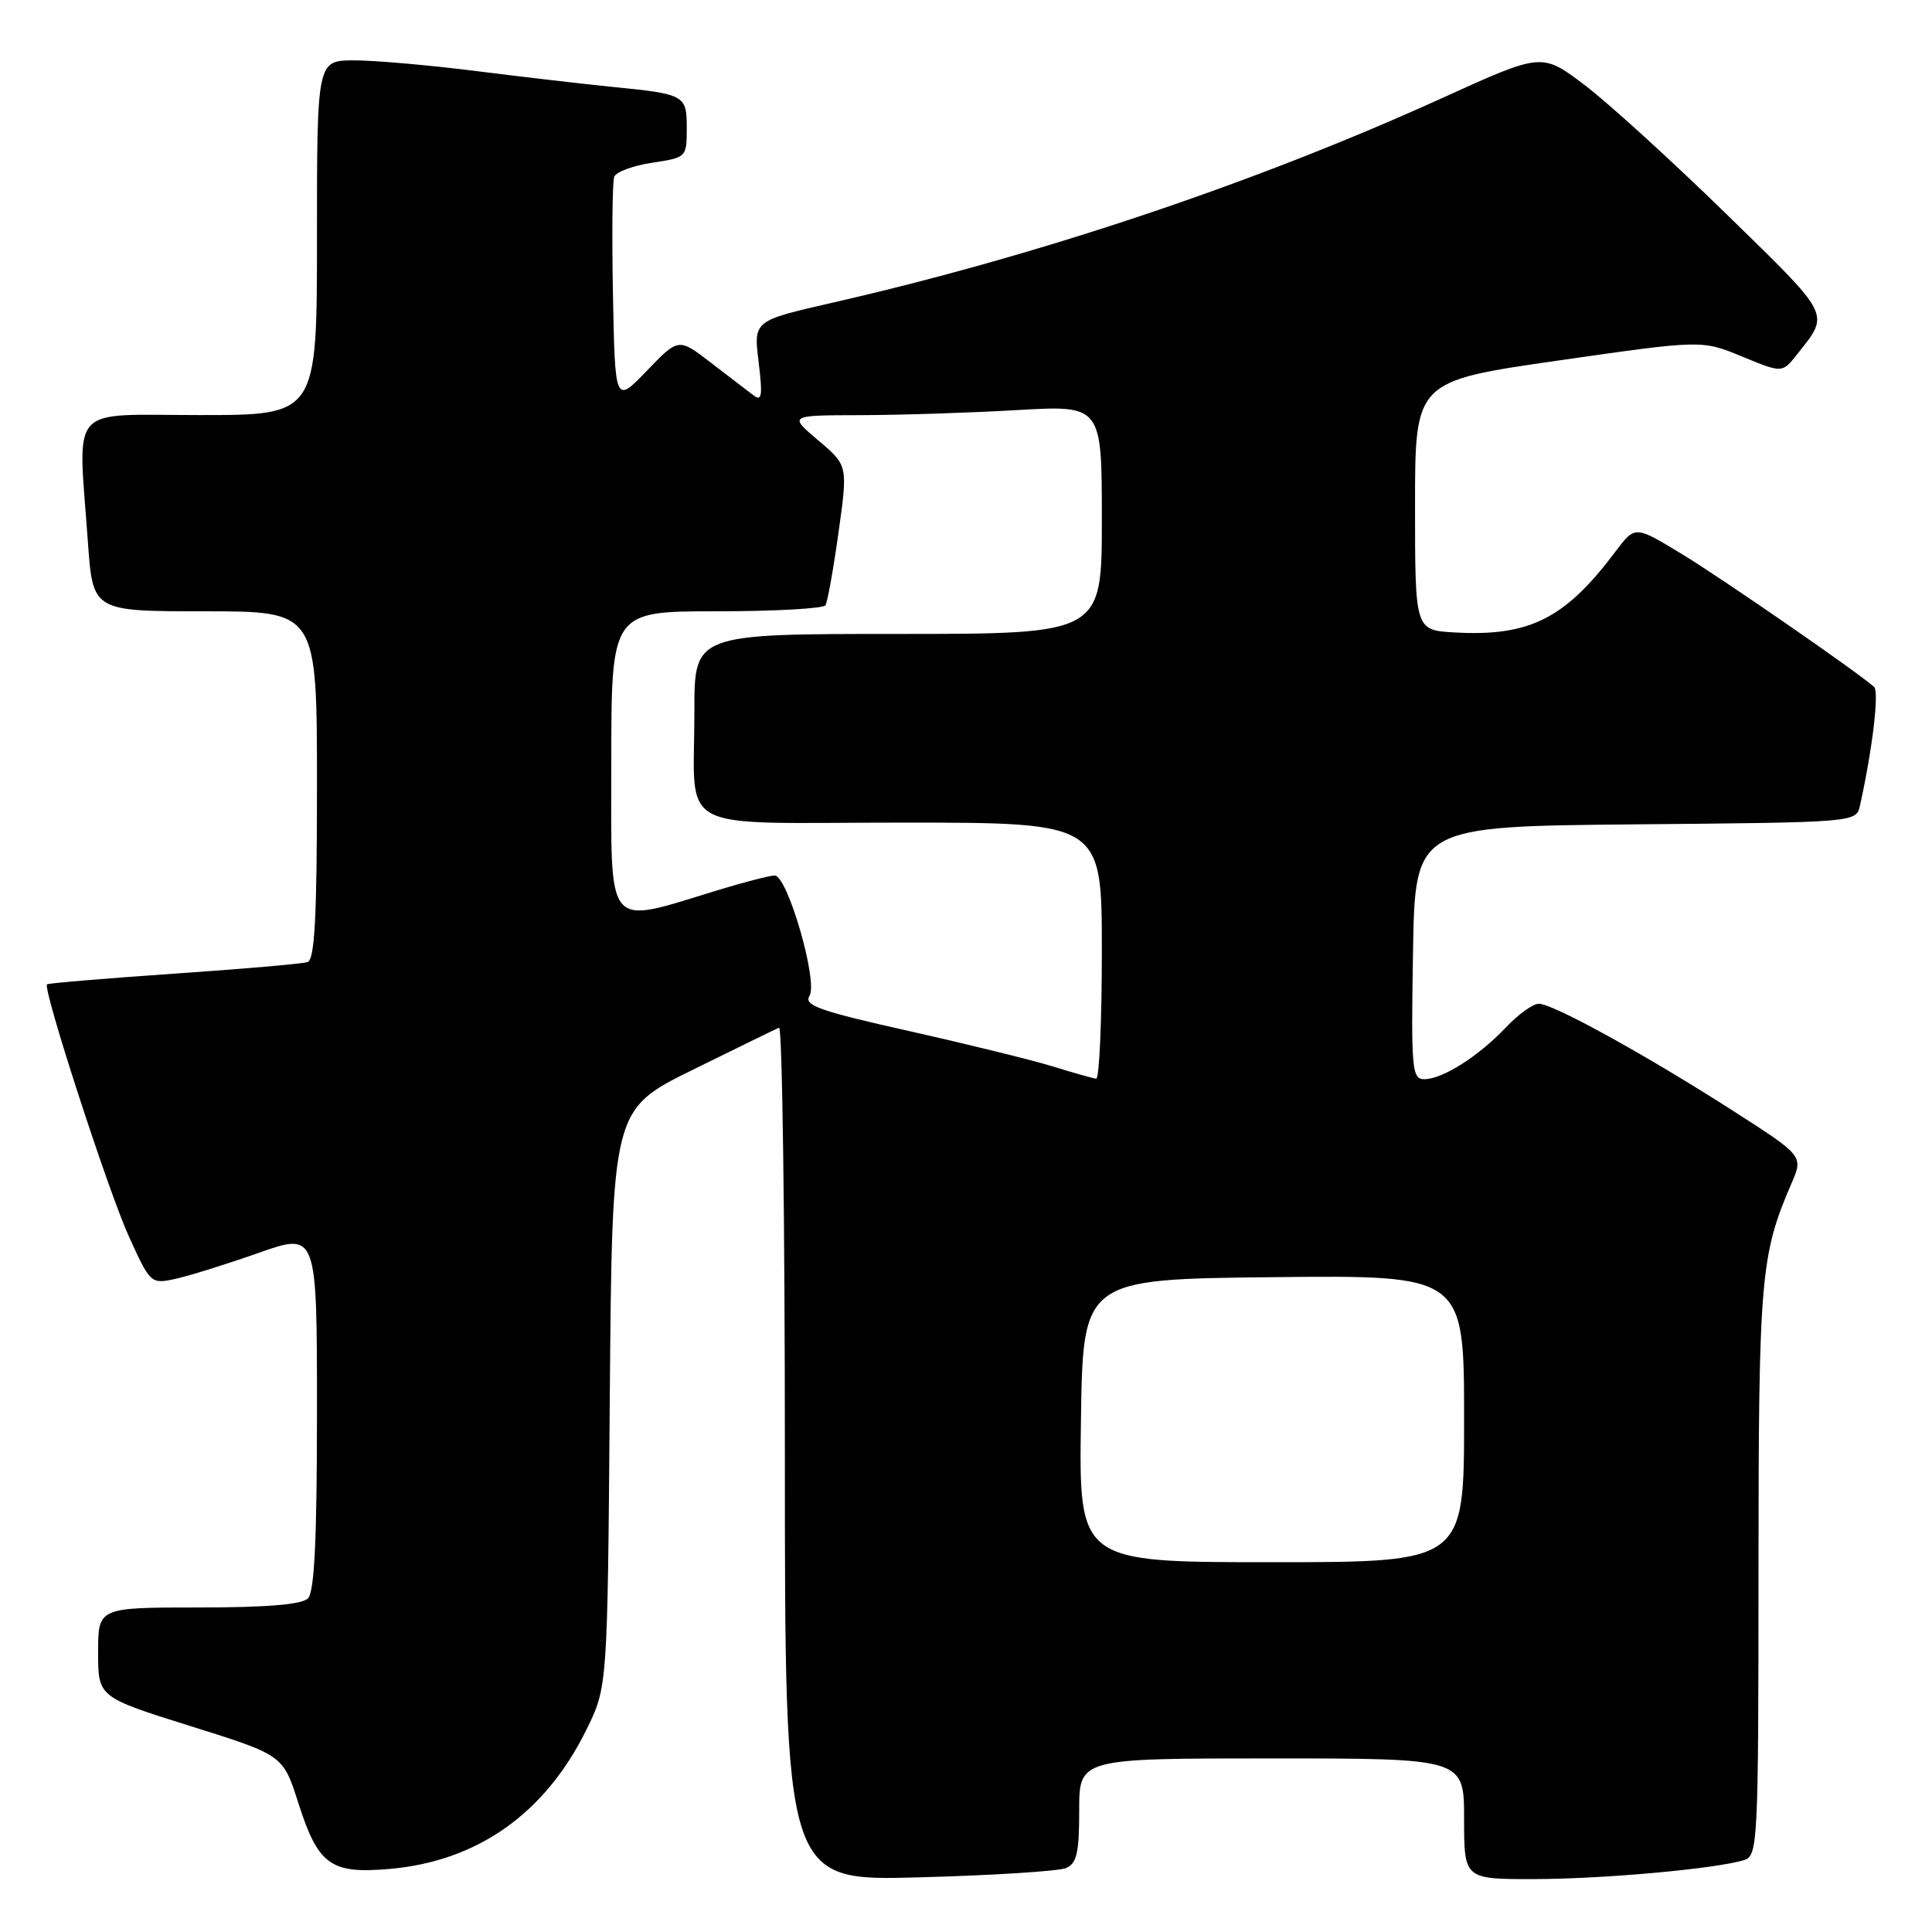 <?xml version="1.0" encoding="UTF-8" standalone="no"?>
<!DOCTYPE svg PUBLIC "-//W3C//DTD SVG 1.1//EN" "http://www.w3.org/Graphics/SVG/1.1/DTD/svg11.dtd" >
<svg xmlns="http://www.w3.org/2000/svg" xmlns:xlink="http://www.w3.org/1999/xlink" version="1.1" viewBox="0 0 256 256">
 <g >
 <path fill="currentColor"
d=" M 141.25 247.53 C 142.68 246.92 143.00 245.51 143.00 239.89 C 143.00 233.00 143.00 233.00 168.50 233.00 C 194.00 233.00 194.00 233.00 194.00 241.00 C 194.00 249.00 194.00 249.00 203.25 248.99 C 212.41 248.98 227.48 247.62 231.12 246.46 C 232.92 245.89 233.00 244.21 233.01 208.18 C 233.02 169.32 233.28 166.29 237.37 156.83 C 238.96 153.17 238.96 153.17 229.70 147.23 C 218.17 139.83 205.78 133.00 203.91 133.00 C 203.13 133.00 201.15 134.42 199.52 136.16 C 195.92 139.96 191.15 142.99 188.73 143.00 C 187.09 143.00 186.97 141.73 187.23 126.25 C 187.50 109.50 187.50 109.50 216.73 109.23 C 245.97 108.97 245.97 108.97 246.46 106.73 C 248.13 99.16 249.02 91.63 248.32 91.01 C 246.01 88.97 228.20 76.66 222.82 73.39 C 216.65 69.64 216.65 69.64 214.07 73.07 C 207.37 82.00 202.65 84.37 192.70 83.80 C 187.50 83.50 187.50 83.50 187.50 67.00 C 187.50 50.50 187.50 50.50 206.50 47.77 C 225.50 45.04 225.50 45.04 230.83 47.24 C 236.16 49.44 236.16 49.44 238.11 46.97 C 242.49 41.42 242.83 42.11 228.72 28.33 C 221.45 21.24 212.98 13.53 209.90 11.21 C 204.30 6.99 204.30 6.99 191.19 12.95 C 166.33 24.25 137.78 33.84 110.17 40.14 C 99.85 42.50 99.85 42.50 100.52 47.95 C 101.07 52.44 100.95 53.23 99.85 52.39 C 99.11 51.83 96.57 49.88 94.21 48.07 C 89.91 44.76 89.91 44.76 85.71 49.13 C 81.50 53.50 81.50 53.50 81.22 39.05 C 81.07 31.10 81.14 24.07 81.39 23.42 C 81.64 22.78 83.90 21.94 86.42 21.56 C 90.95 20.88 91.00 20.84 91.00 17.01 C 91.00 12.58 90.80 12.47 81.00 11.50 C 77.42 11.14 69.41 10.21 63.20 9.43 C 56.98 8.64 49.67 8.00 46.95 8.00 C 42.00 8.00 42.00 8.00 42.00 31.50 C 42.00 55.00 42.00 55.00 26.50 55.00 C 8.81 55.00 10.33 53.27 11.65 71.85 C 12.30 81.00 12.30 81.00 27.15 81.00 C 42.00 81.00 42.00 81.00 42.00 104.03 C 42.00 121.57 41.70 127.16 40.75 127.48 C 40.06 127.71 32.08 128.40 23.01 129.02 C 13.93 129.65 6.39 130.28 6.23 130.43 C 5.64 131.02 14.29 157.67 17.04 163.75 C 19.92 170.10 19.98 170.16 23.23 169.46 C 25.03 169.07 29.99 167.52 34.25 166.02 C 42.00 163.29 42.00 163.29 42.00 186.94 C 42.00 204.01 41.67 210.93 40.80 211.80 C 39.99 212.61 35.31 213.00 26.30 213.00 C 13.00 213.00 13.00 213.00 13.00 218.94 C 13.00 224.88 13.00 224.88 25.25 228.72 C 37.50 232.56 37.50 232.56 39.52 238.87 C 42.16 247.14 43.80 248.33 51.66 247.64 C 63.32 246.61 72.27 240.26 77.72 229.16 C 80.50 223.50 80.50 223.50 80.80 185.26 C 81.11 147.02 81.11 147.02 91.78 141.76 C 97.65 138.87 102.80 136.35 103.23 136.17 C 103.65 135.98 104.00 161.35 104.00 192.54 C 104.00 249.25 104.00 249.25 121.75 248.76 C 131.51 248.50 140.29 247.94 141.25 247.53 Z  M 143.23 188.25 C 143.50 169.50 143.50 169.50 168.75 169.23 C 194.00 168.97 194.00 168.97 194.00 187.98 C 194.00 207.00 194.00 207.00 168.48 207.00 C 142.96 207.00 142.96 207.00 143.23 188.25 Z  M 139.50 141.31 C 136.75 140.46 128.16 138.35 120.41 136.61 C 108.58 133.96 106.47 133.21 107.26 131.96 C 108.43 130.10 104.35 116.00 102.65 116.01 C 102.02 116.01 98.67 116.87 95.22 117.92 C 80.01 122.55 81.00 123.72 81.00 101.09 C 81.00 81.00 81.00 81.00 94.94 81.00 C 102.61 81.00 109.10 80.64 109.38 80.20 C 109.65 79.76 110.43 75.41 111.11 70.54 C 112.35 61.67 112.35 61.67 108.42 58.35 C 104.50 55.03 104.50 55.03 114.00 55.01 C 119.22 55.00 128.56 54.70 134.75 54.34 C 146.00 53.69 146.00 53.69 146.00 68.85 C 146.00 84.00 146.00 84.00 119.00 84.00 C 92.00 84.00 92.00 84.00 92.01 94.25 C 92.04 110.71 88.83 109.00 119.62 109.00 C 146.00 109.00 146.00 109.00 146.00 126.00 C 146.00 135.35 145.66 142.97 145.25 142.93 C 144.84 142.89 142.25 142.16 139.50 141.31 Z "/>
</g>
</svg>